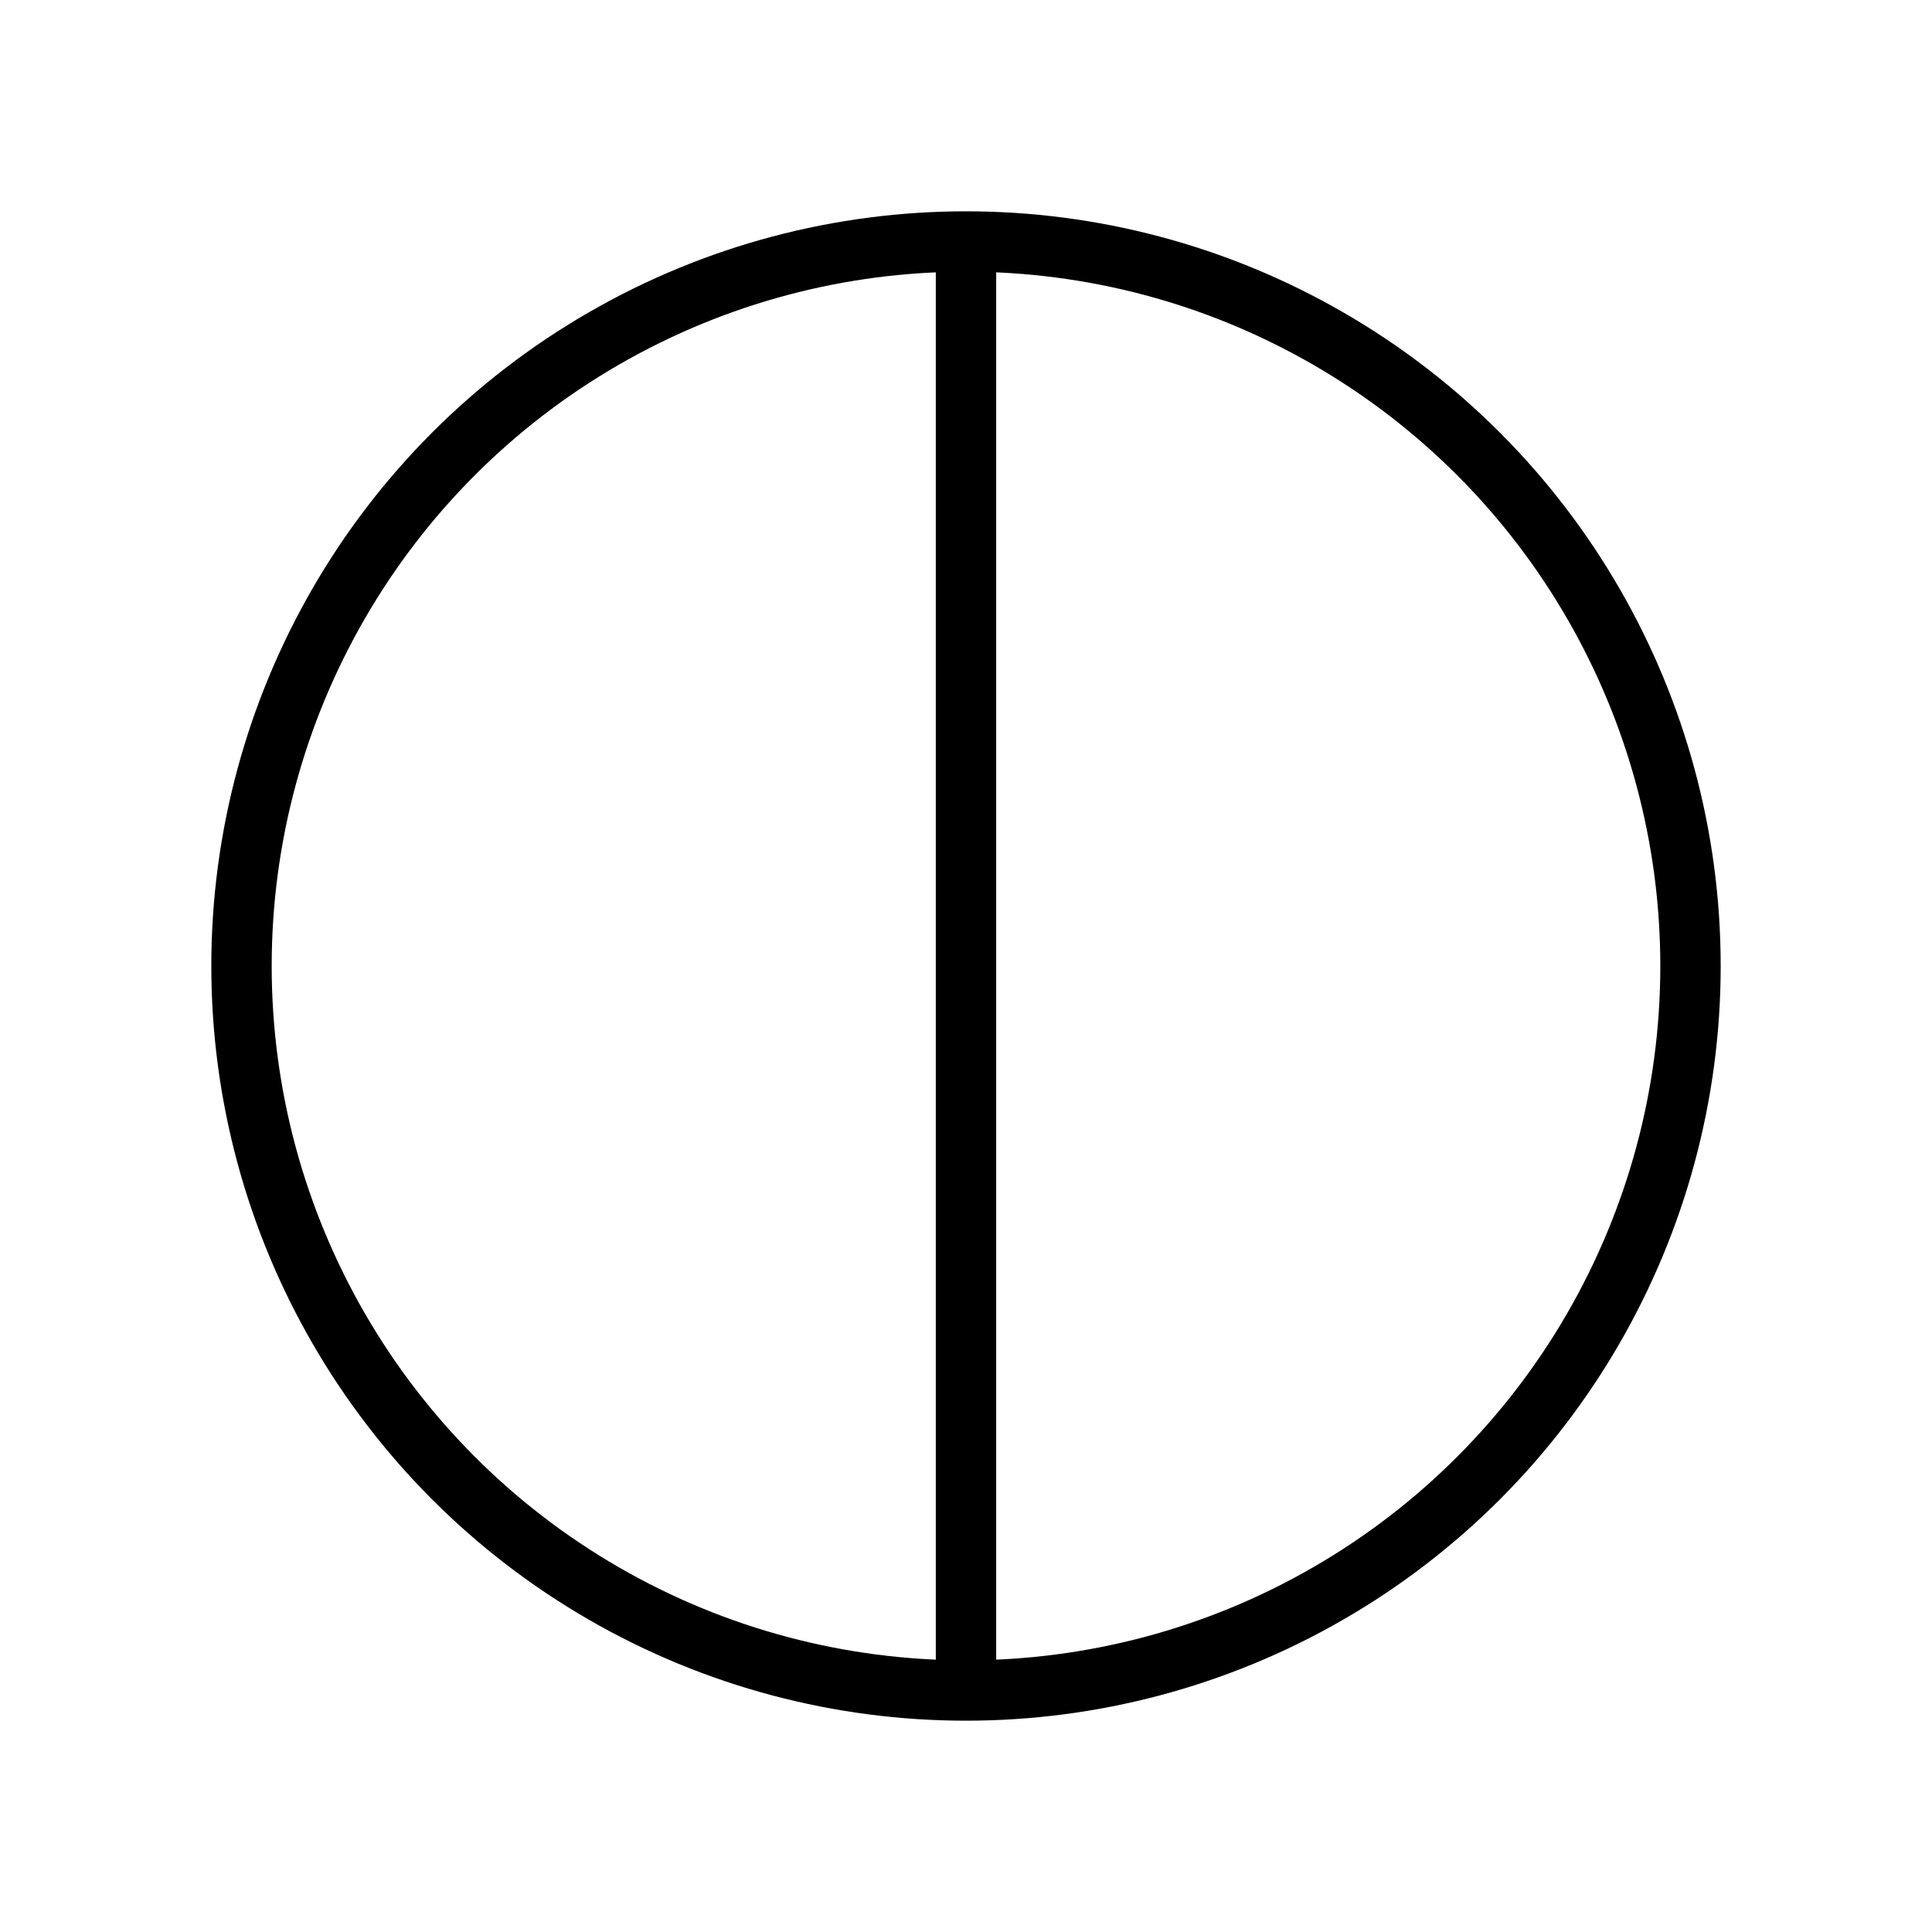 <svg xmlns="http://www.w3.org/2000/svg" width="64" height="64" viewBox="0 0 64 64"><circle cx="32" cy="32" r="24" fill="none" stroke="#000" stroke-miterlimit="10" stroke-width="2"/><line x1="32" y1="8" x2="32" y2="56" fill="none" stroke="#000" stroke-miterlimit="10" stroke-width="2"/></svg>